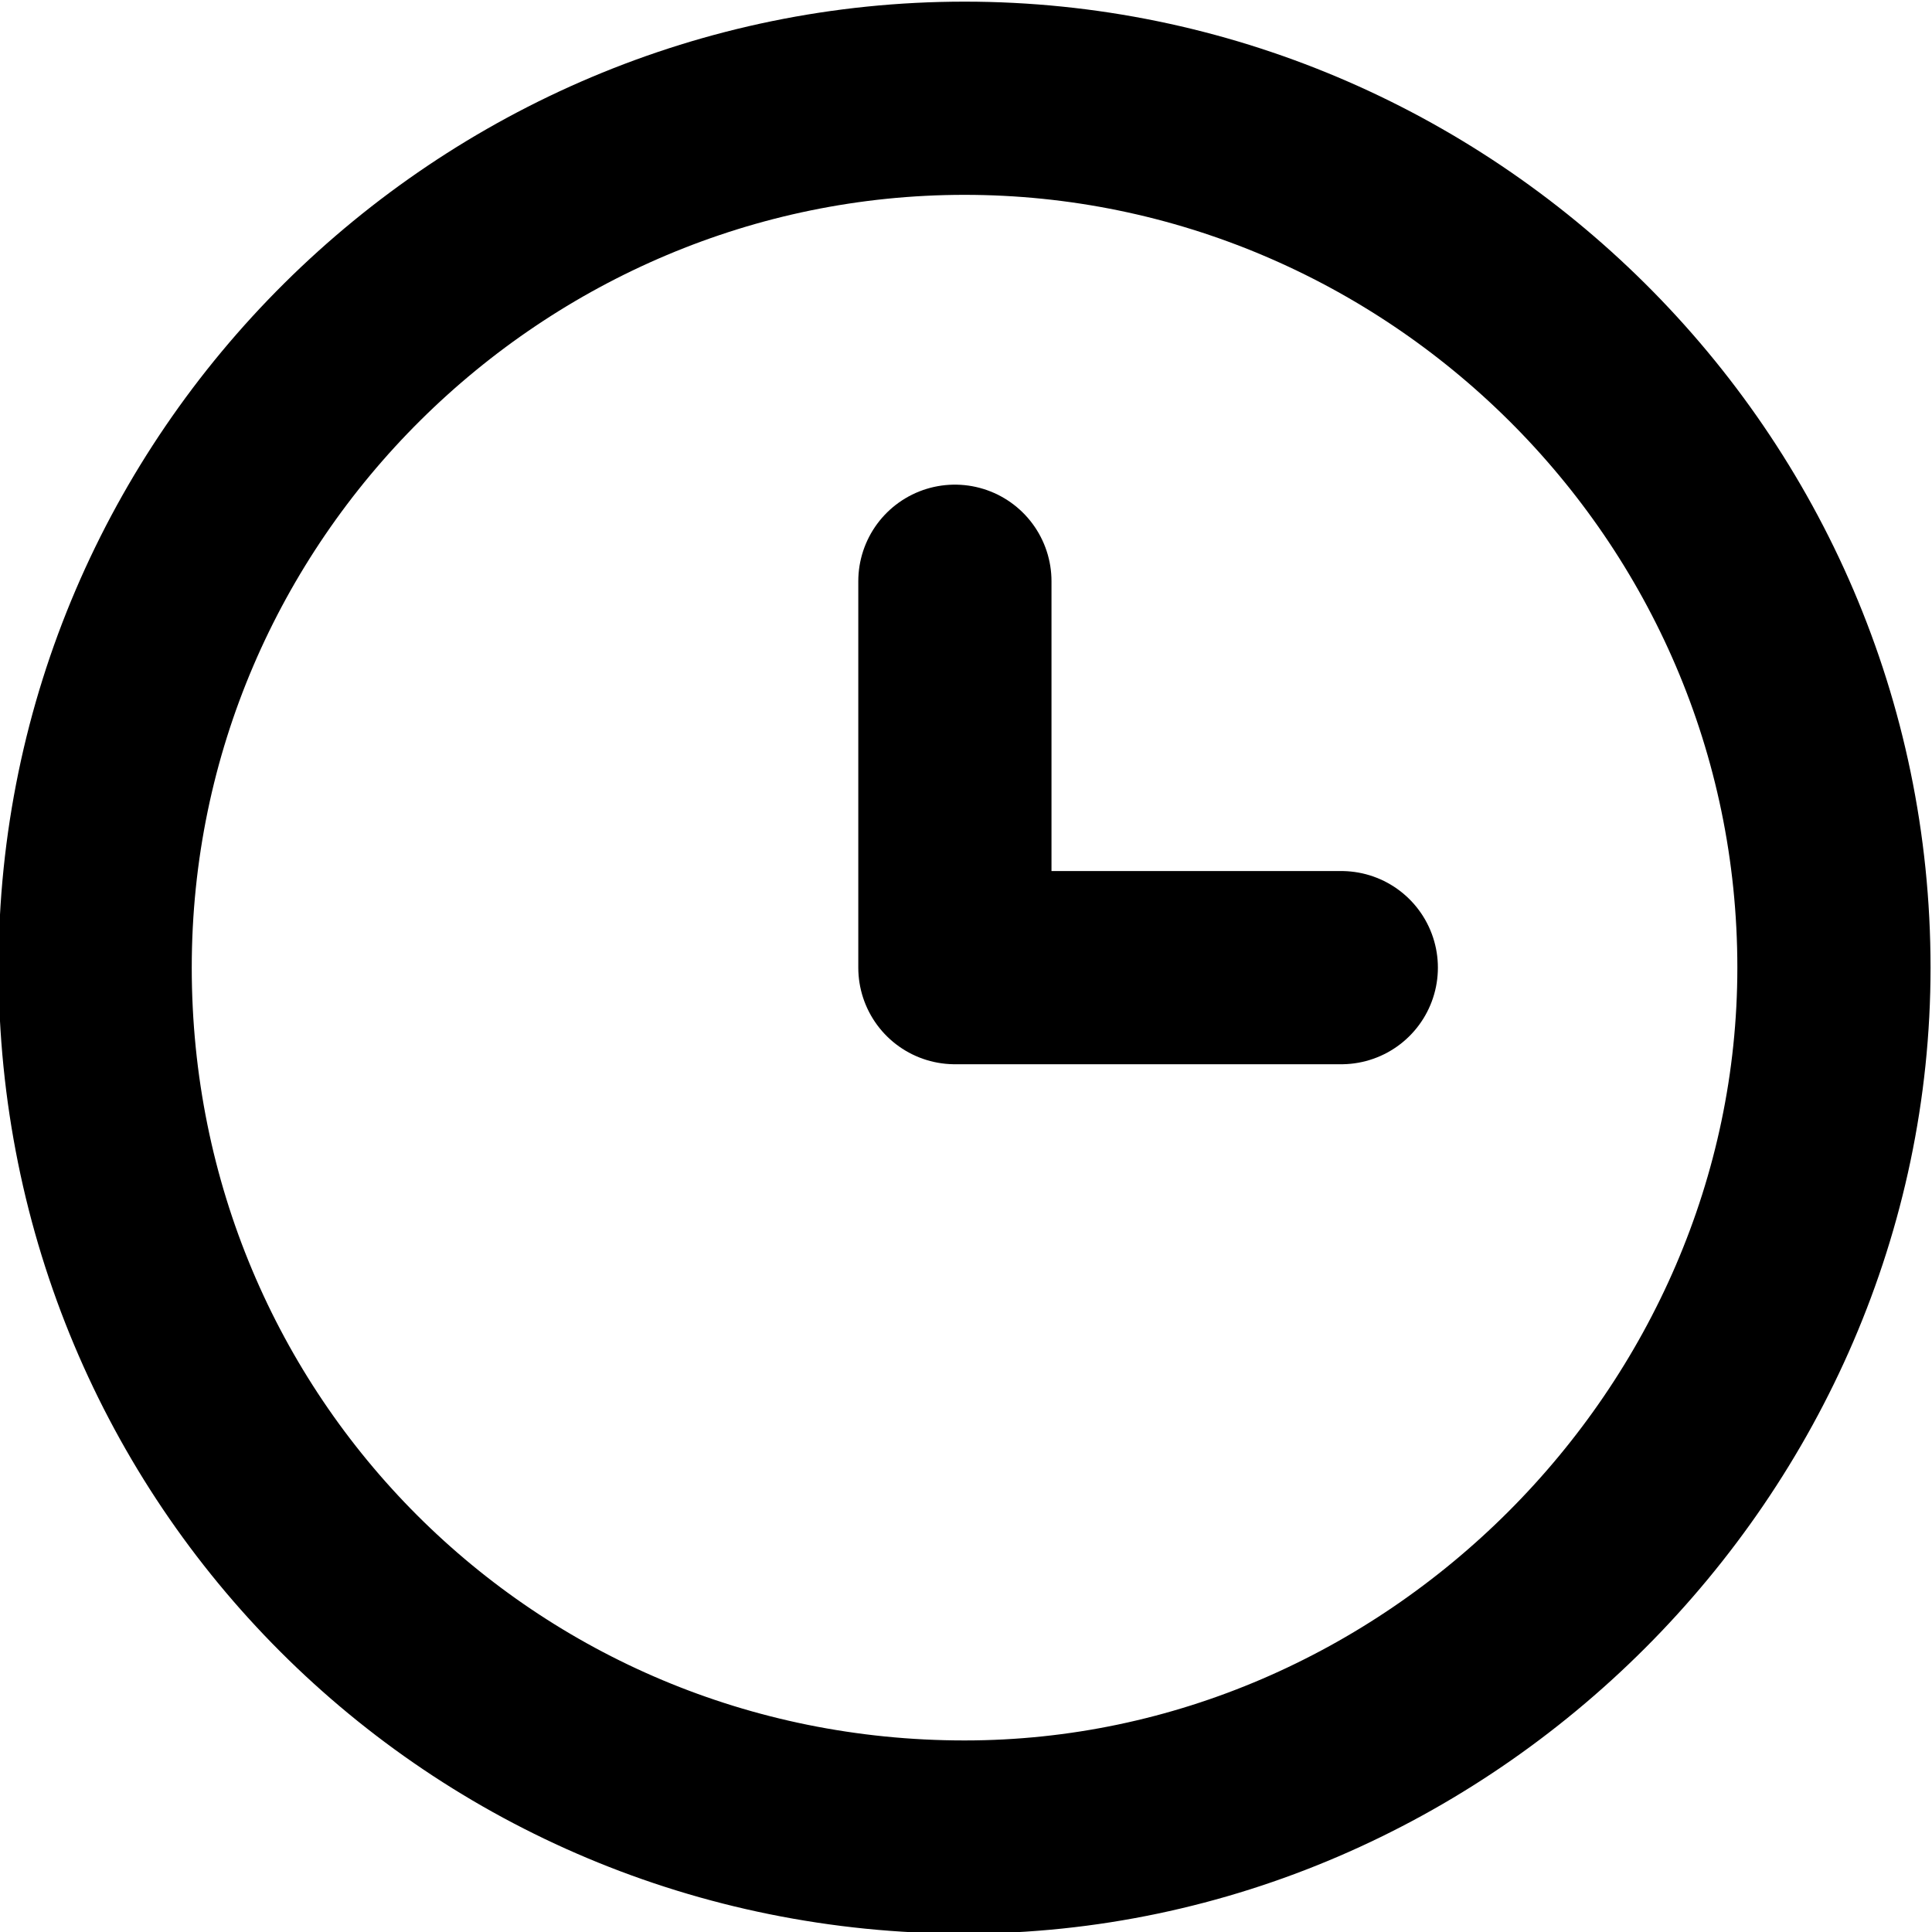 <svg version="1.1" id="Слой_1" xmlns="http://www.w3.org/2000/svg" x="0" y="0" viewBox="0 0 20 20" xml:space="preserve"><style>.status-waiting-st0{fill:none;stroke:currentColor;stroke-width:2;stroke-linecap:round;stroke-linejoin:round}</style><g id="Standby" transform="translate(267.985 -799.783)"><path id="Oval_563" class="status-waiting-st0" d="M-258 818.8c4.9 0 9-4.1 9-9 0-5-4.1-9-9-9s-9 4-9 9 4 9 9 9z"/><path id="Shape_1504" class="status-waiting-st0" d="M-254.1 809.8h-4v-4"/></g></svg>